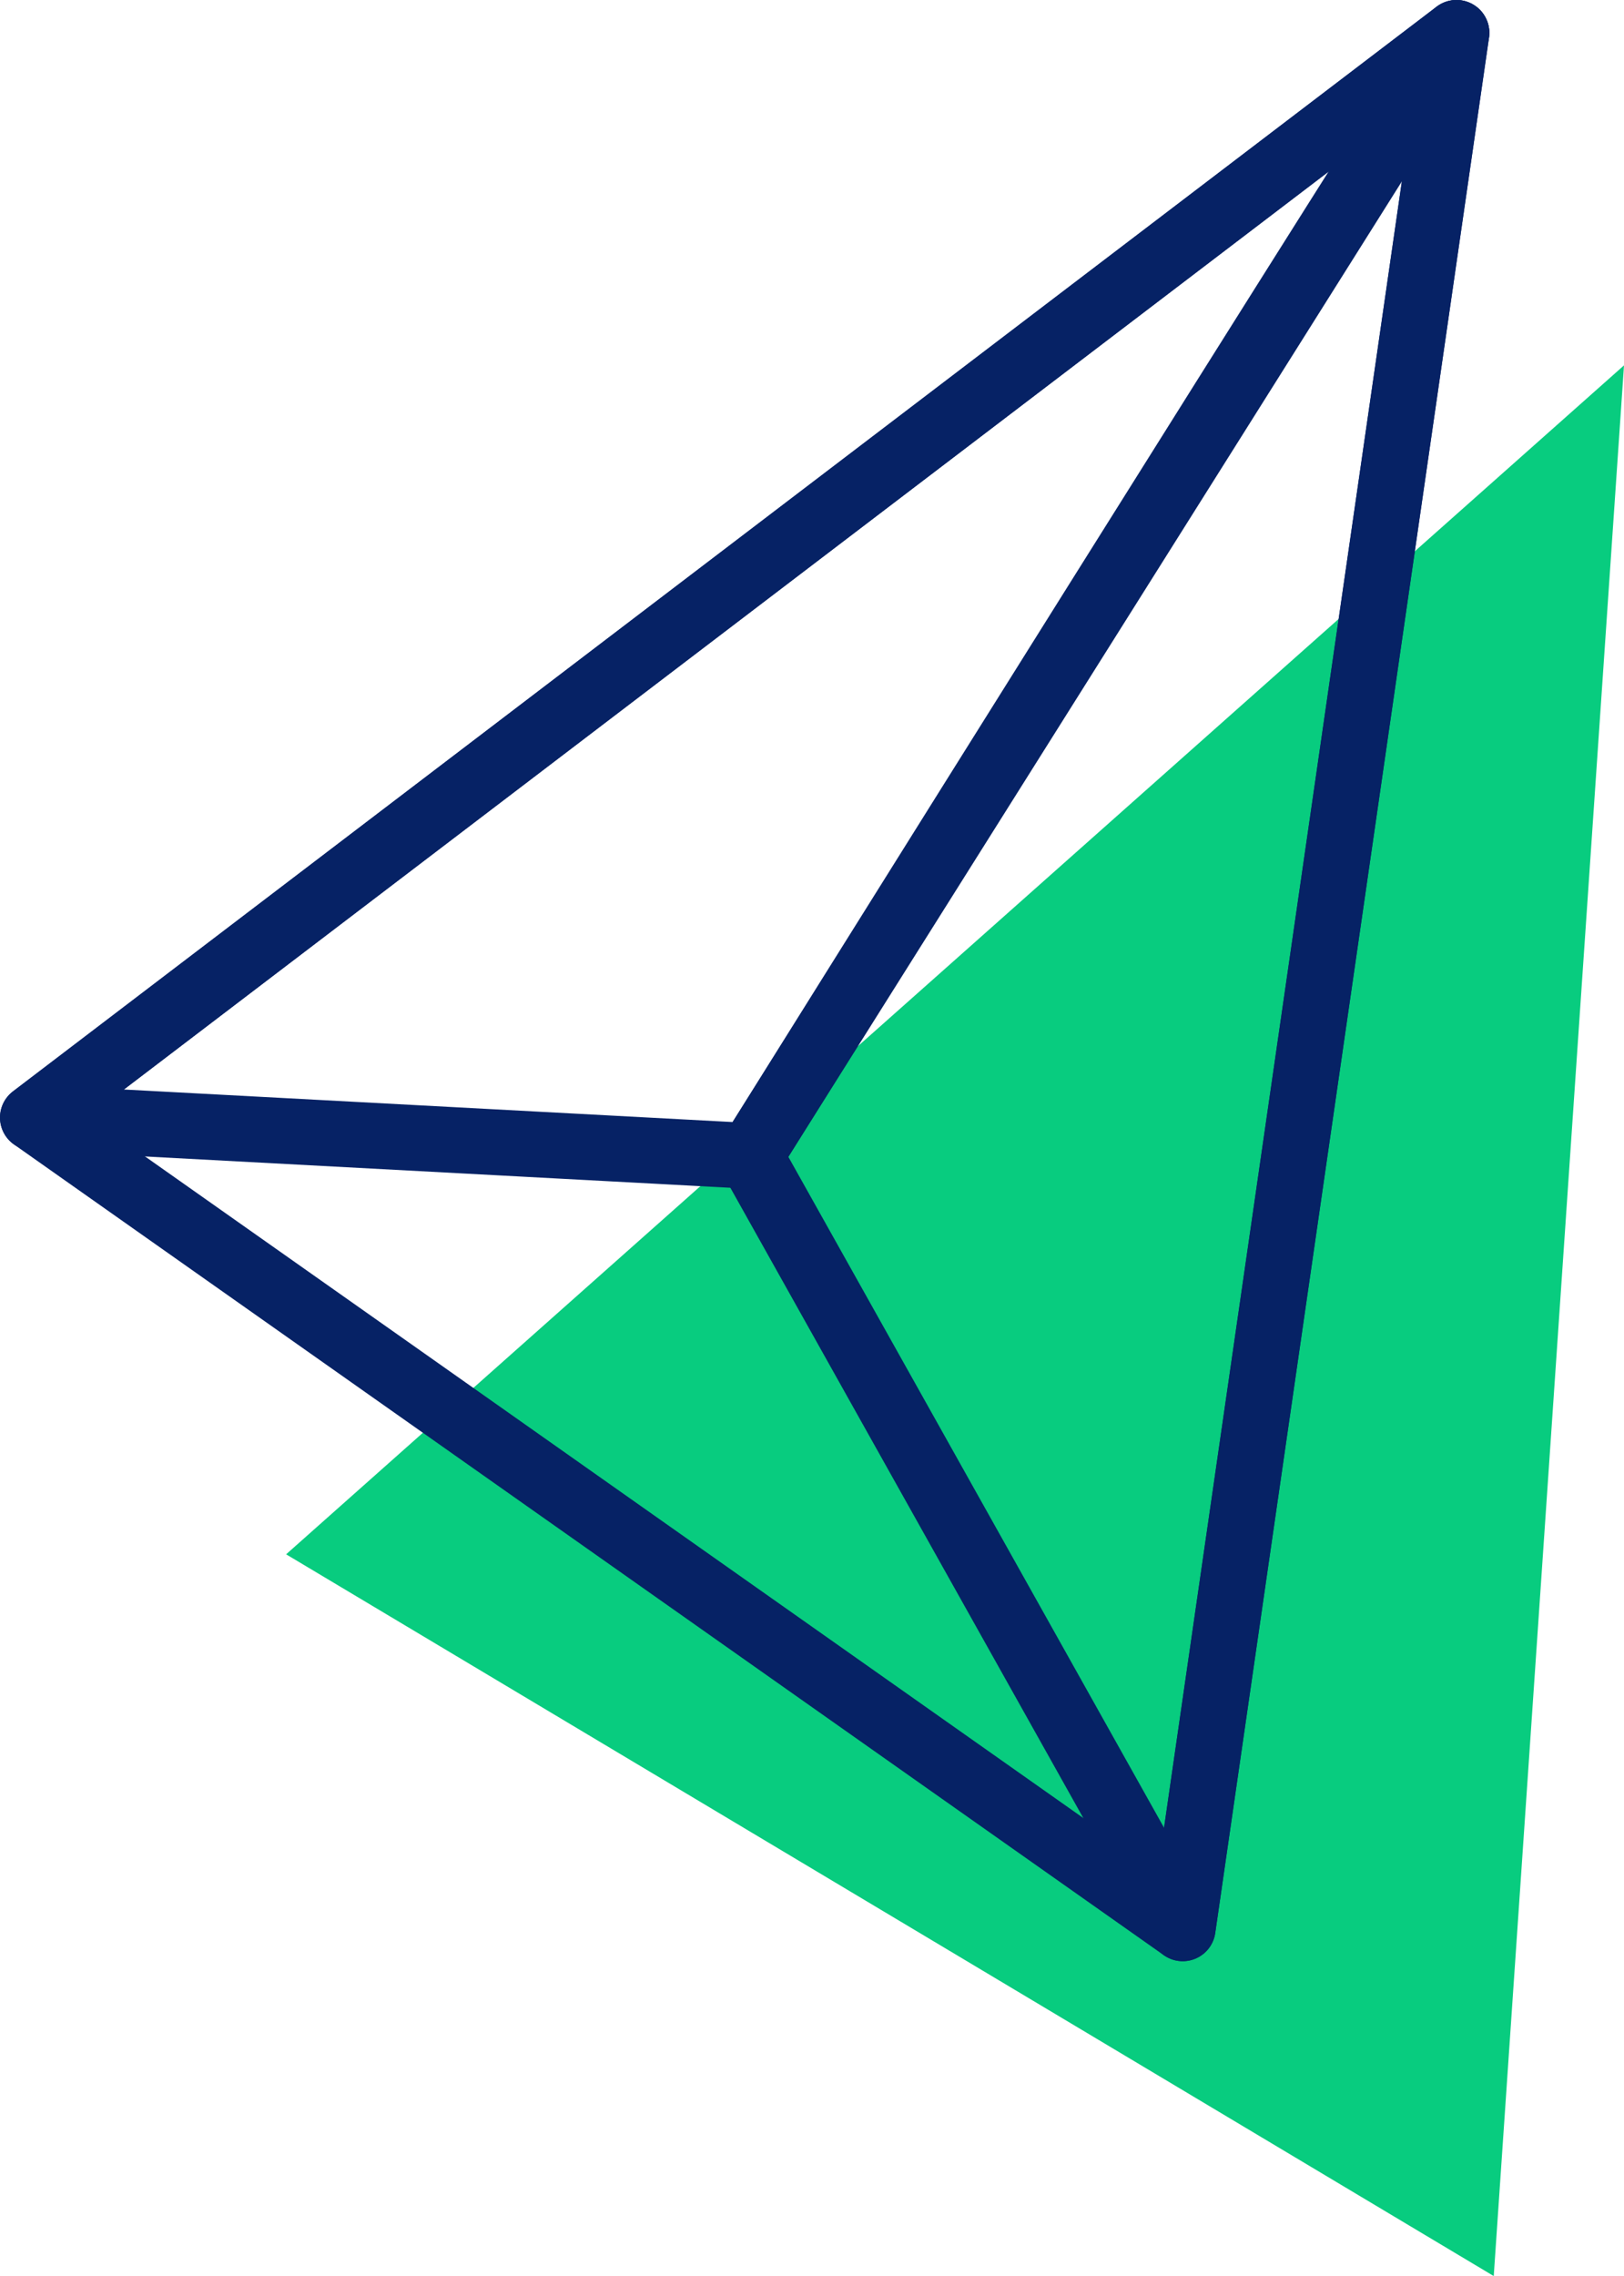 <svg xmlns="http://www.w3.org/2000/svg" width="49.432" height="69.247" viewBox="0 0 49.432 69.247">
  <g id="Group_95" data-name="Group 95" transform="translate(-199.833 -318.5)">
    <path id="Path_116" data-name="Path 116" d="M208.542,365.788l40.723-36.172L245.3,387.746Z" fill="#08cc7f"/>
    <g id="Group_94" data-name="Group 94">
      <path id="Path_117" data-name="Path 117" d="M200.833,352.5l43.333-33-8.333,57.667Z" fill="none" stroke="#062265" stroke-linecap="round" stroke-linejoin="round" stroke-width="2"/>
      <path id="Path_118" data-name="Path 118" d="M244.167,319.5c-.667.833-21.5,34.167-21.5,34.167l13.166,23.5Z" fill="none" stroke="#062265" stroke-linecap="round" stroke-linejoin="round" stroke-width="2"/>
      <path id="Path_119" data-name="Path 119" d="M200.833,352.5l21.833,1.167,21.5-34.167Z" fill="none" stroke="#062265" stroke-linecap="round" stroke-linejoin="round" stroke-width="2"/>
    </g>
  </g>
</svg>

